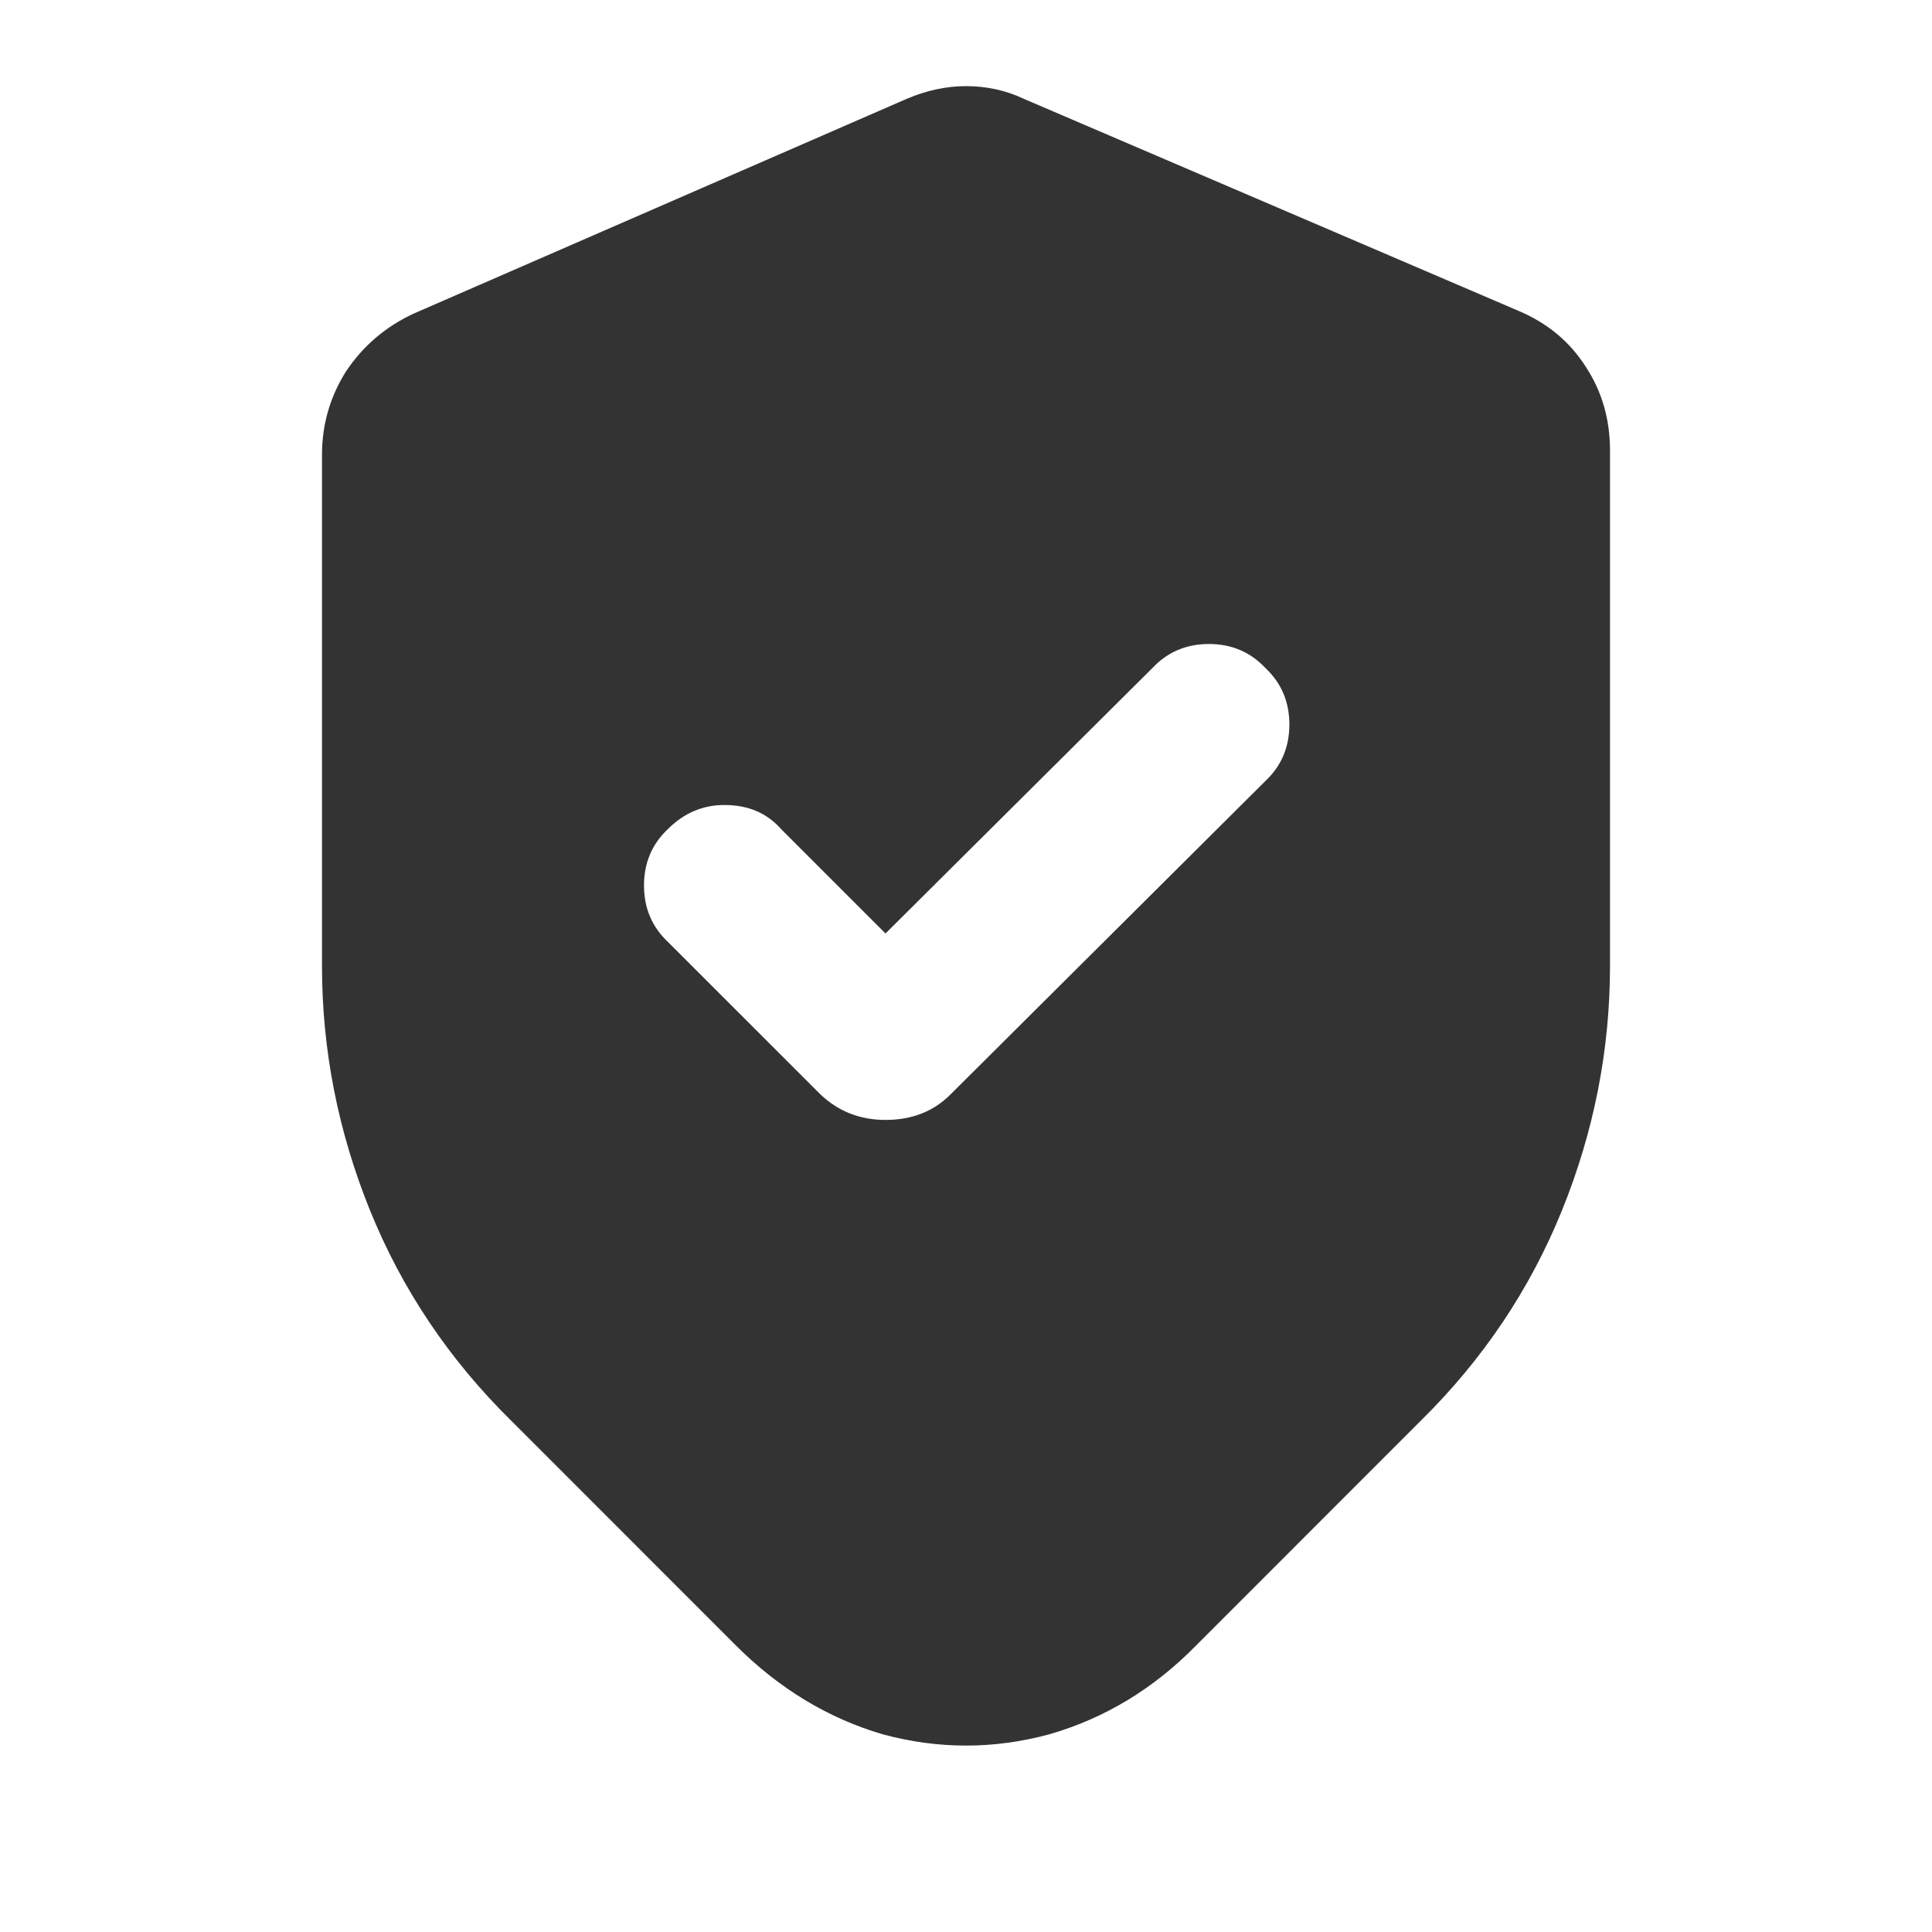 <svg width="24" height="24" viewBox="0 0 24 24" fill="none" xmlns="http://www.w3.org/2000/svg">
<path d="M4 5.649C4 5.275 4.099 4.93 4.298 4.614C4.509 4.298 4.789 4.058 5.14 3.895L11.263 1.228C11.509 1.123 11.754 1.07 12 1.07C12.257 1.07 12.497 1.123 12.719 1.228L18.86 3.86C19.222 4.012 19.503 4.246 19.702 4.561C19.901 4.865 20 5.21 20 5.596V12C20 13.041 19.801 14.053 19.404 15.035C19.006 16.017 18.421 16.889 17.649 17.649L14.86 20.439C14.333 20.977 13.725 21.345 13.035 21.544C12.345 21.731 11.655 21.731 10.965 21.544C10.287 21.345 9.678 20.977 9.14 20.439L6.351 17.649C5.579 16.889 4.994 16.017 4.596 15.035C4.199 14.053 4 13.041 4 12V5.649ZM8 11C8 11.281 8.099 11.514 8.298 11.702L10.193 13.596C10.415 13.807 10.684 13.912 11 13.912C11.328 13.912 11.597 13.807 11.807 13.596L15.719 9.702C15.918 9.515 16.017 9.281 16.017 9C16.017 8.719 15.918 8.485 15.719 8.298C15.532 8.099 15.298 8 15.018 8C14.737 8 14.503 8.099 14.316 8.298L11 11.596L9.702 10.298C9.526 10.099 9.292 10 9 10C8.731 10 8.497 10.099 8.298 10.298C8.099 10.485 8 10.719 8 11Z" fill="#333333"/>
</svg>
